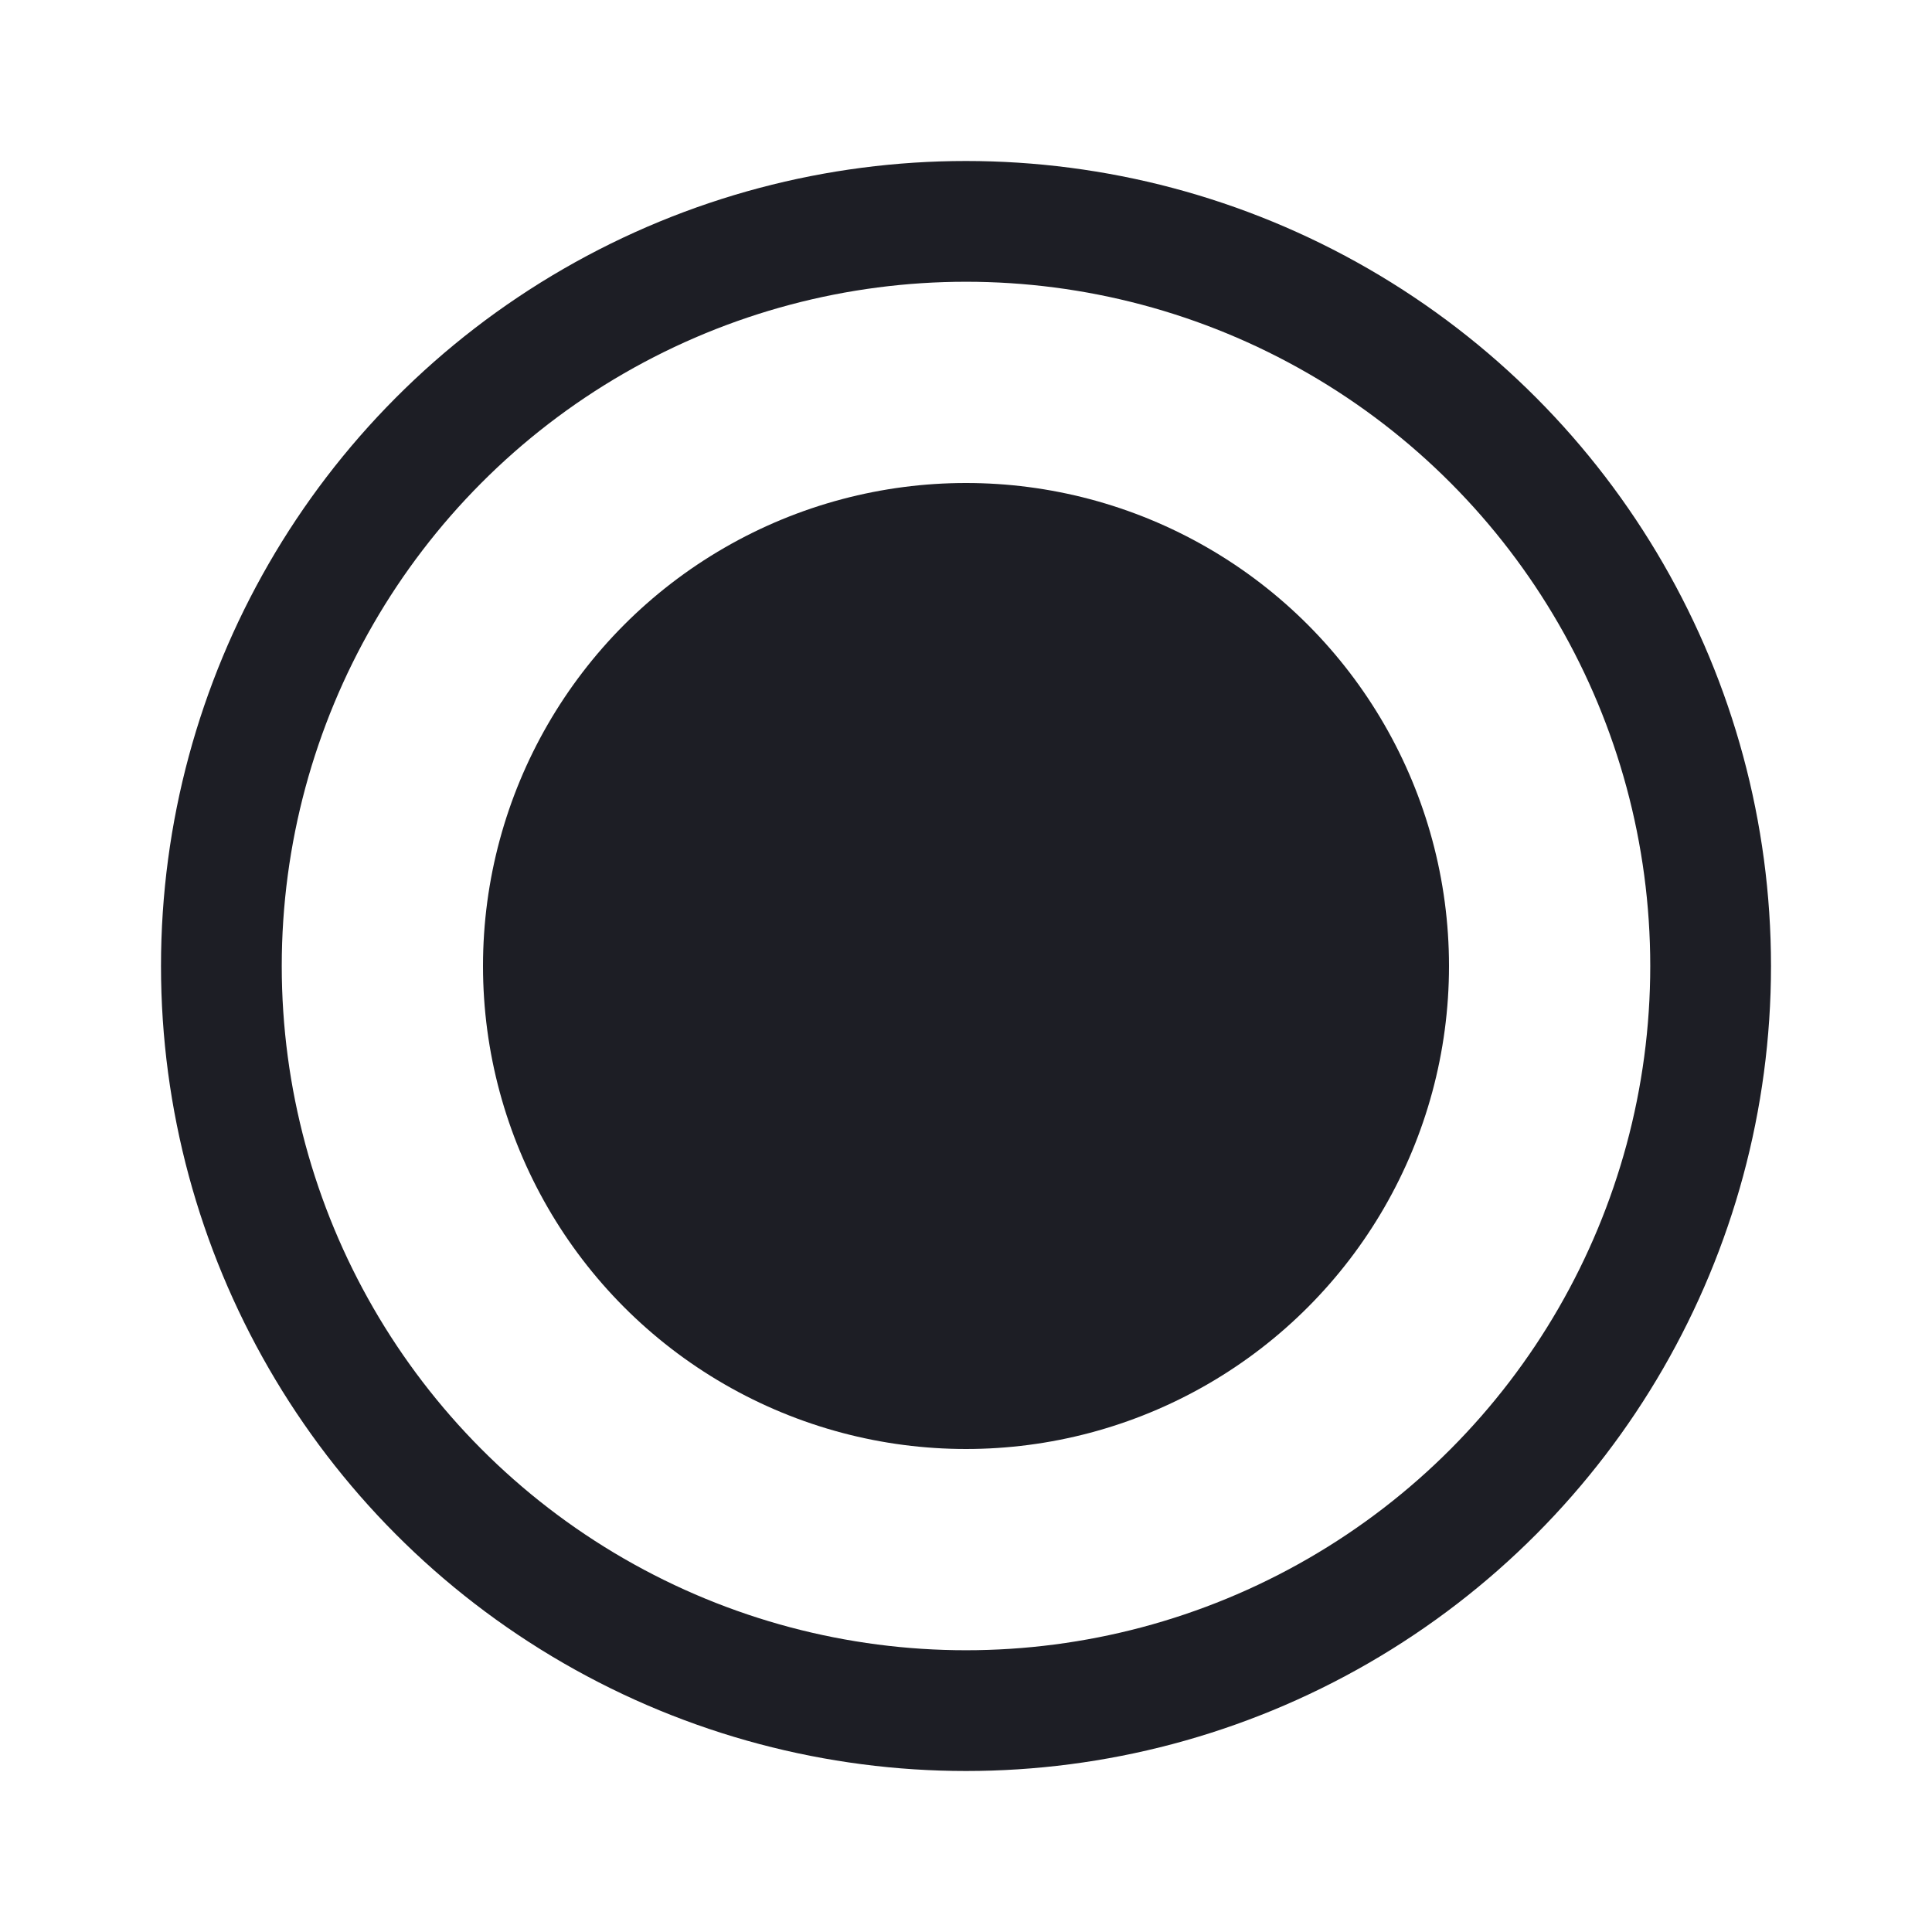 <svg width="24" height="24" viewBox="0 0 24 24" fill="none" xmlns="http://www.w3.org/2000/svg">
<circle cx="12" cy="12" r="9.25" stroke="#1D1E25" stroke-width="1.5"/>
<circle cx="12" cy="12" r="6" fill="#1D1E25"/>
</svg>
